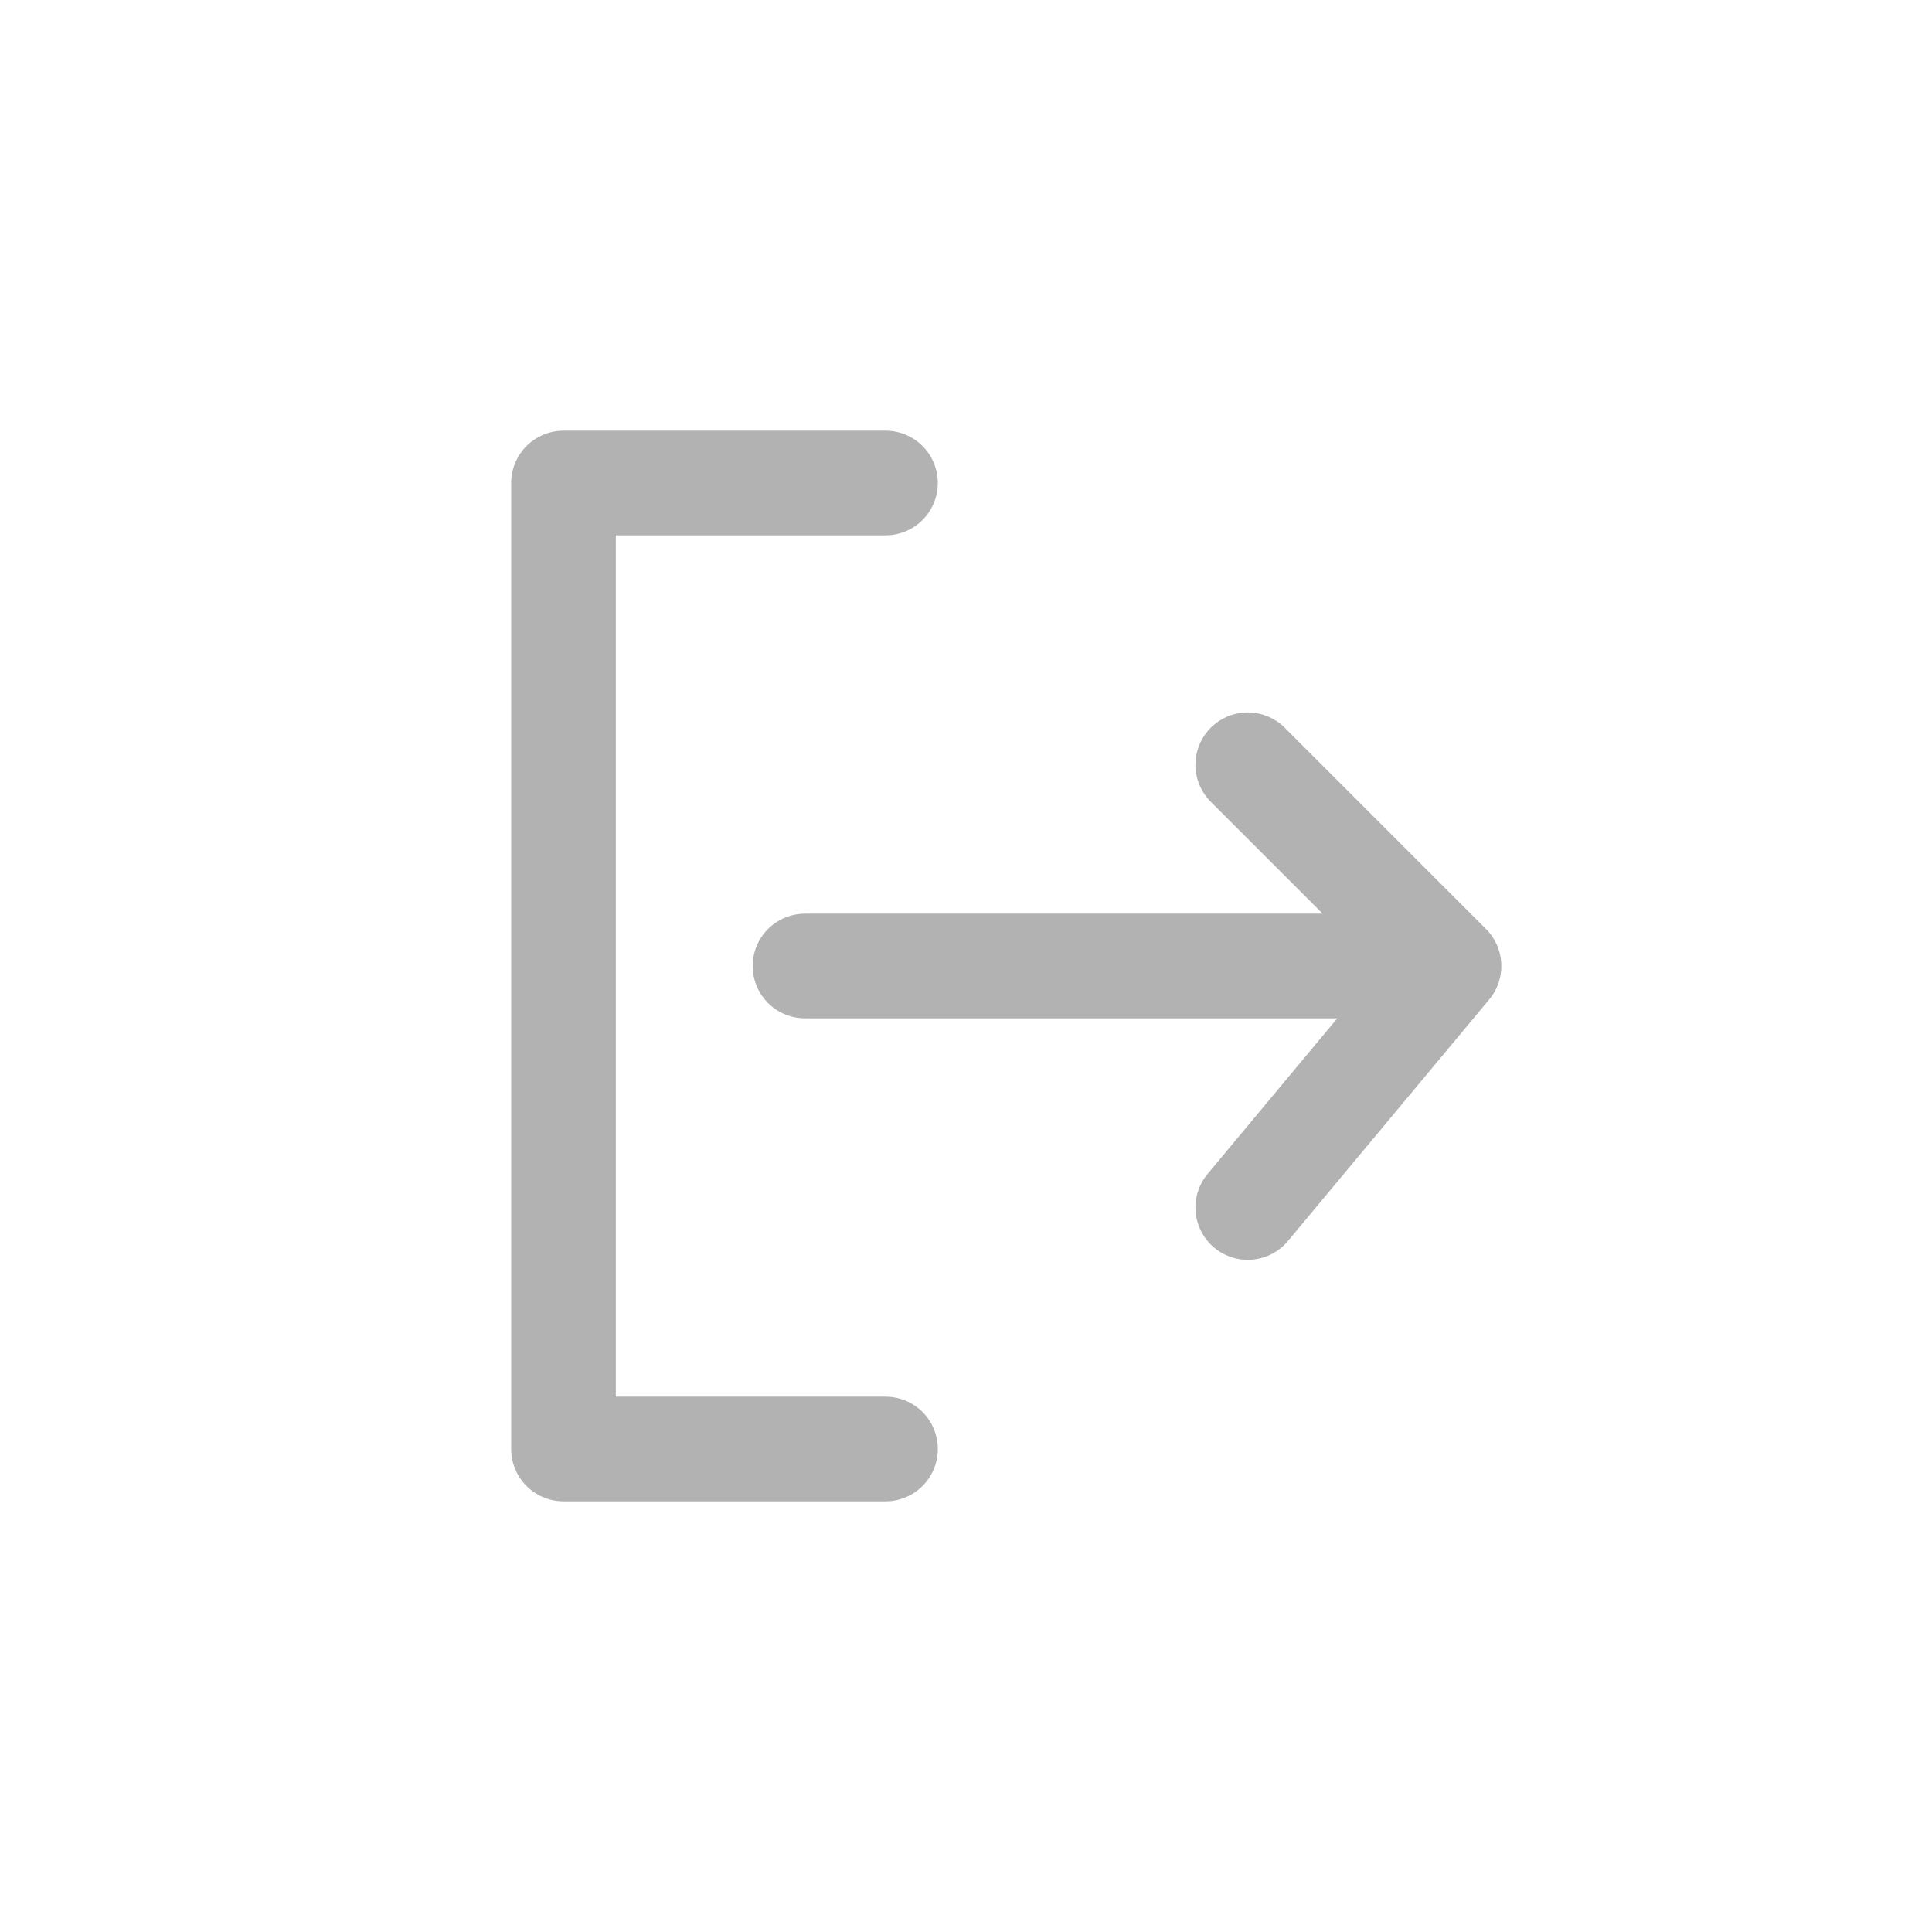 <svg width="24" height="24" viewBox="0 0 24 24" fill="none" xmlns="http://www.w3.org/2000/svg">
<rect width="24" height="24" fill="white"/>
<path d="M11 6H7V18H11" stroke="#B2B2B2" stroke-width="1.3" stroke-linecap="round" stroke-linejoin="round"/>
<path d="M10 12H18M18 12L15.5 9.5M18 12L15.5 15" stroke="#B2B2B2" stroke-width="1.3" stroke-linecap="round" stroke-linejoin="round"/>
</svg>
